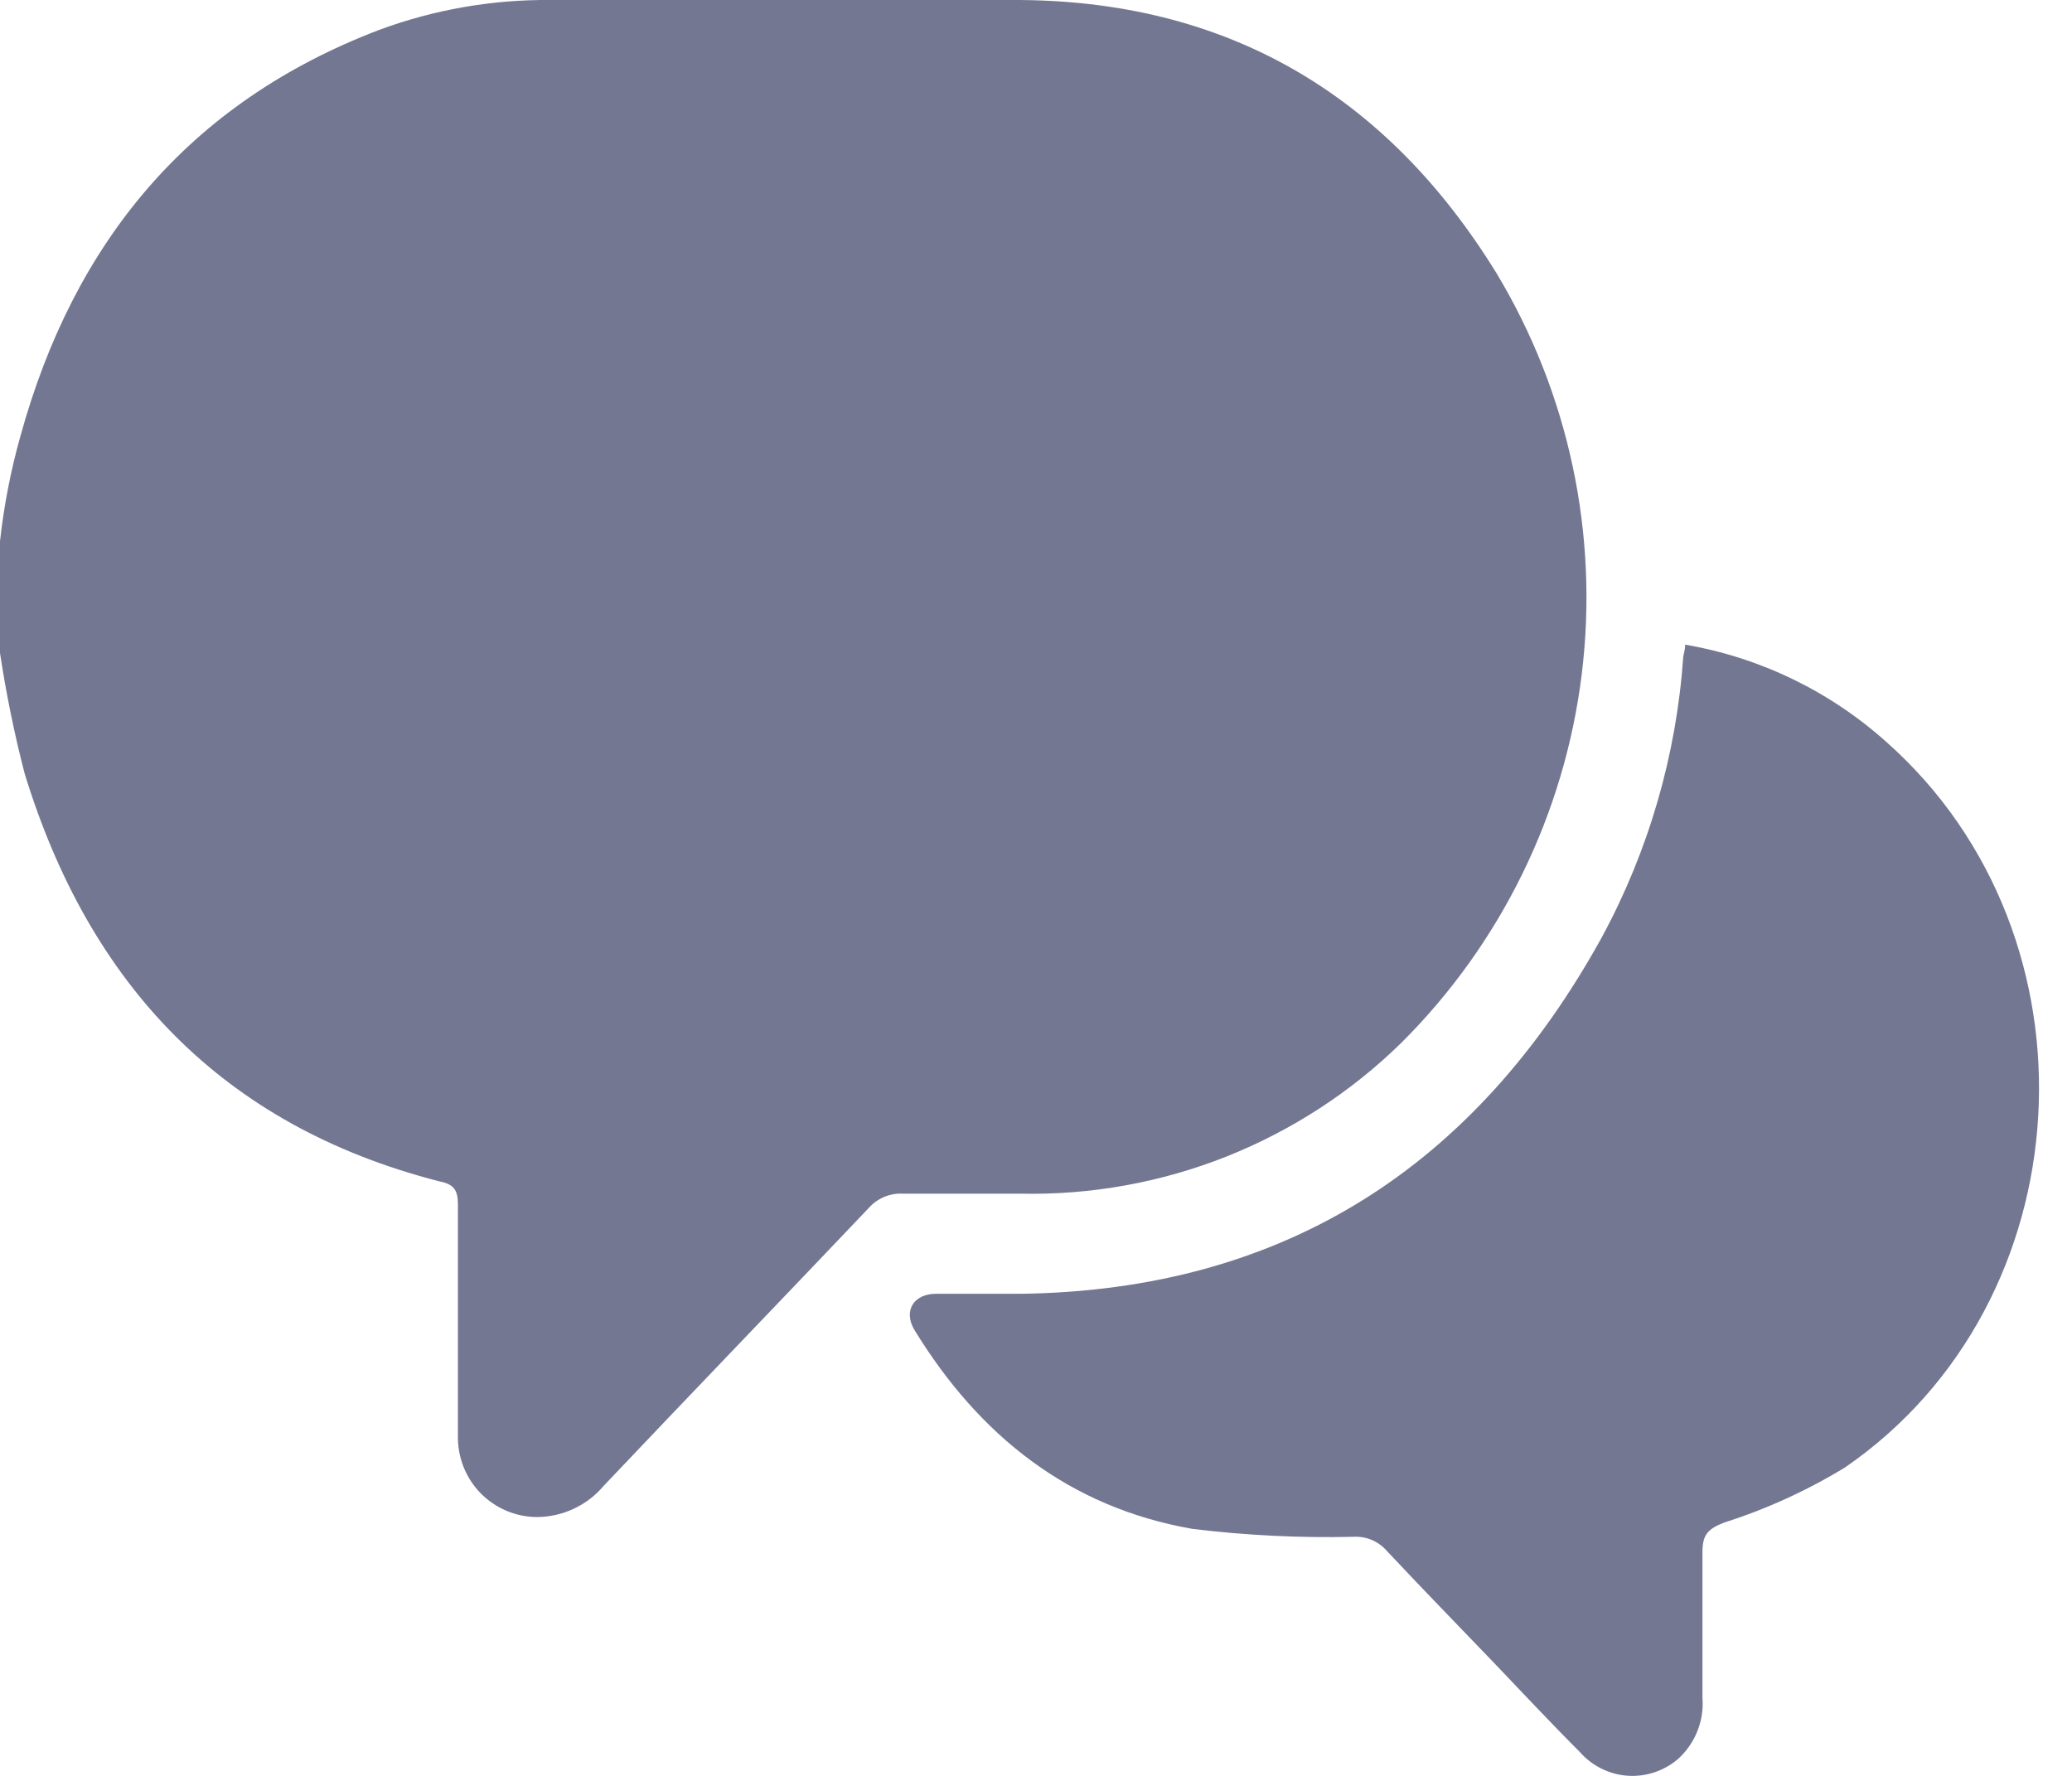 <svg width="28" height="24" viewBox="0 0 28 24" fill="none" xmlns="http://www.w3.org/2000/svg">
<path d="M18.942 14.088C18.264 14.754 17.46 15.277 16.576 15.629C15.693 15.98 14.748 16.151 13.798 16.132C13.269 16.132 12.737 16.132 12.208 16.132C12.121 16.126 12.033 16.141 11.952 16.174C11.871 16.208 11.798 16.259 11.74 16.325C10.547 17.581 9.343 18.829 8.158 20.08C8.048 20.211 7.91 20.316 7.755 20.389C7.6 20.462 7.431 20.5 7.26 20.502C7.117 20.502 6.975 20.473 6.843 20.417C6.711 20.361 6.592 20.279 6.492 20.177C6.392 20.074 6.314 19.952 6.262 19.819C6.21 19.686 6.185 19.543 6.188 19.4C6.188 18.358 6.188 17.318 6.188 16.278C6.188 16.08 6.133 16.003 5.932 15.964C2.995 15.209 1.204 13.294 0.333 10.454C0.194 9.917 0.083 9.373 0 8.825L0 7.315C0.053 6.835 0.145 6.359 0.276 5.894C0.995 3.282 2.543 1.389 5.122 0.405C5.863 0.13 6.649 -0.007 7.439 0C9.514 0 11.591 0 13.669 0C16.567 -0.014 18.735 1.276 20.223 3.692C21.202 5.319 21.607 7.227 21.375 9.111C21.143 10.995 20.286 12.747 18.942 14.088Z" fill="#737792"/>
<path d="M25.497 10.032C24.732 9.344 23.787 8.886 22.772 8.712C22.772 8.787 22.753 8.831 22.747 8.872C22.655 10.202 22.28 11.497 21.645 12.669C19.942 15.755 17.361 17.441 13.782 17.485C13.404 17.485 13.027 17.485 12.649 17.485C12.341 17.485 12.203 17.722 12.36 17.978C13.231 19.4 14.448 20.372 16.115 20.662C16.836 20.75 17.563 20.786 18.289 20.769C18.373 20.764 18.456 20.778 18.534 20.81C18.611 20.842 18.68 20.891 18.736 20.954C19.221 21.472 19.716 21.979 20.207 22.491C20.584 22.885 20.959 23.288 21.348 23.676C21.512 23.864 21.744 23.98 21.994 23.998C22.243 24.015 22.489 23.933 22.678 23.77C22.792 23.666 22.881 23.538 22.938 23.394C22.995 23.251 23.018 23.097 23.006 22.943C23.006 22.29 23.006 21.634 23.006 20.981C23.006 20.747 23.07 20.665 23.301 20.576C23.872 20.394 24.42 20.144 24.932 19.832C28.178 17.601 28.462 12.666 25.497 10.032Z" fill="#737792"/>
</svg>
